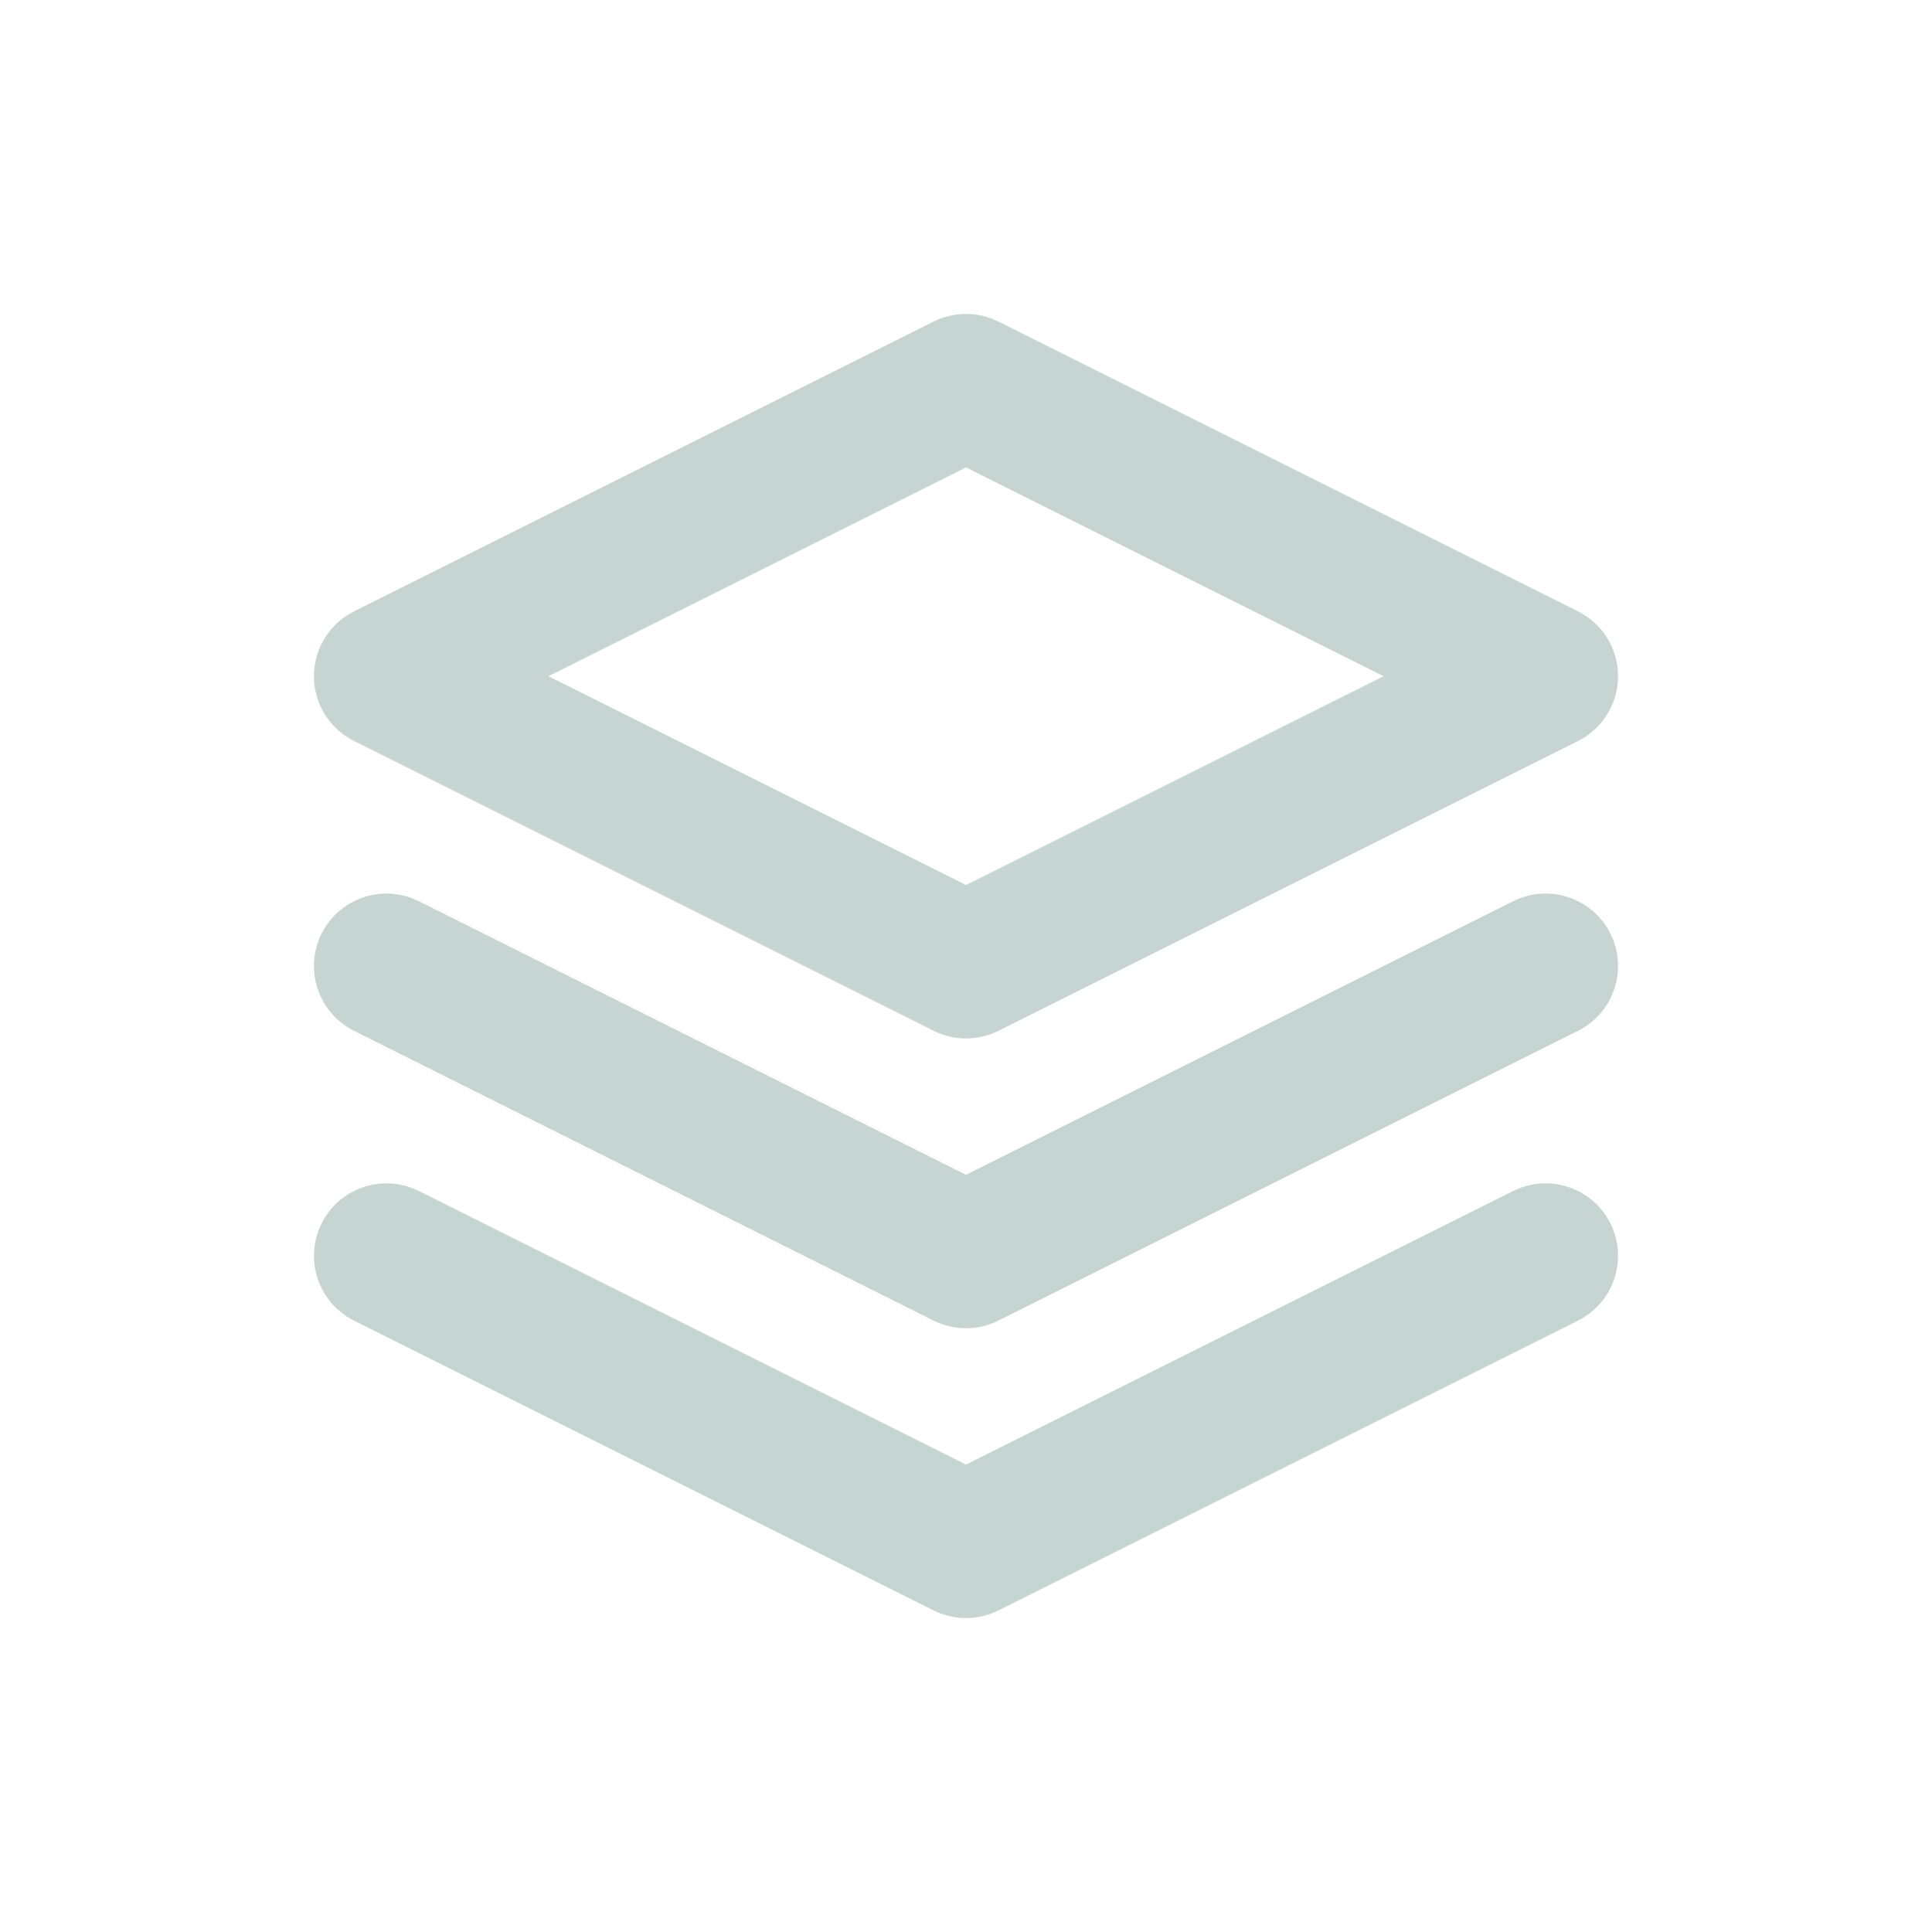 <svg width="40" height="40" viewBox="0 0 40 40" fill="none" xmlns="http://www.w3.org/2000/svg">
<path d="M20 8L8 14L20 20L32 14L20 8Z" stroke="#C7D5D2" stroke-width="3" stroke-linecap="round" stroke-linejoin="round"/>
<path d="M8 26L20 32L32 26" stroke="#C7D5D2" stroke-width="3" stroke-linecap="round" stroke-linejoin="round"/>
<path d="M8 20L20 26L32 20" stroke="#C7D5D2" stroke-width="3" stroke-linecap="round" stroke-linejoin="round"/>
</svg>
